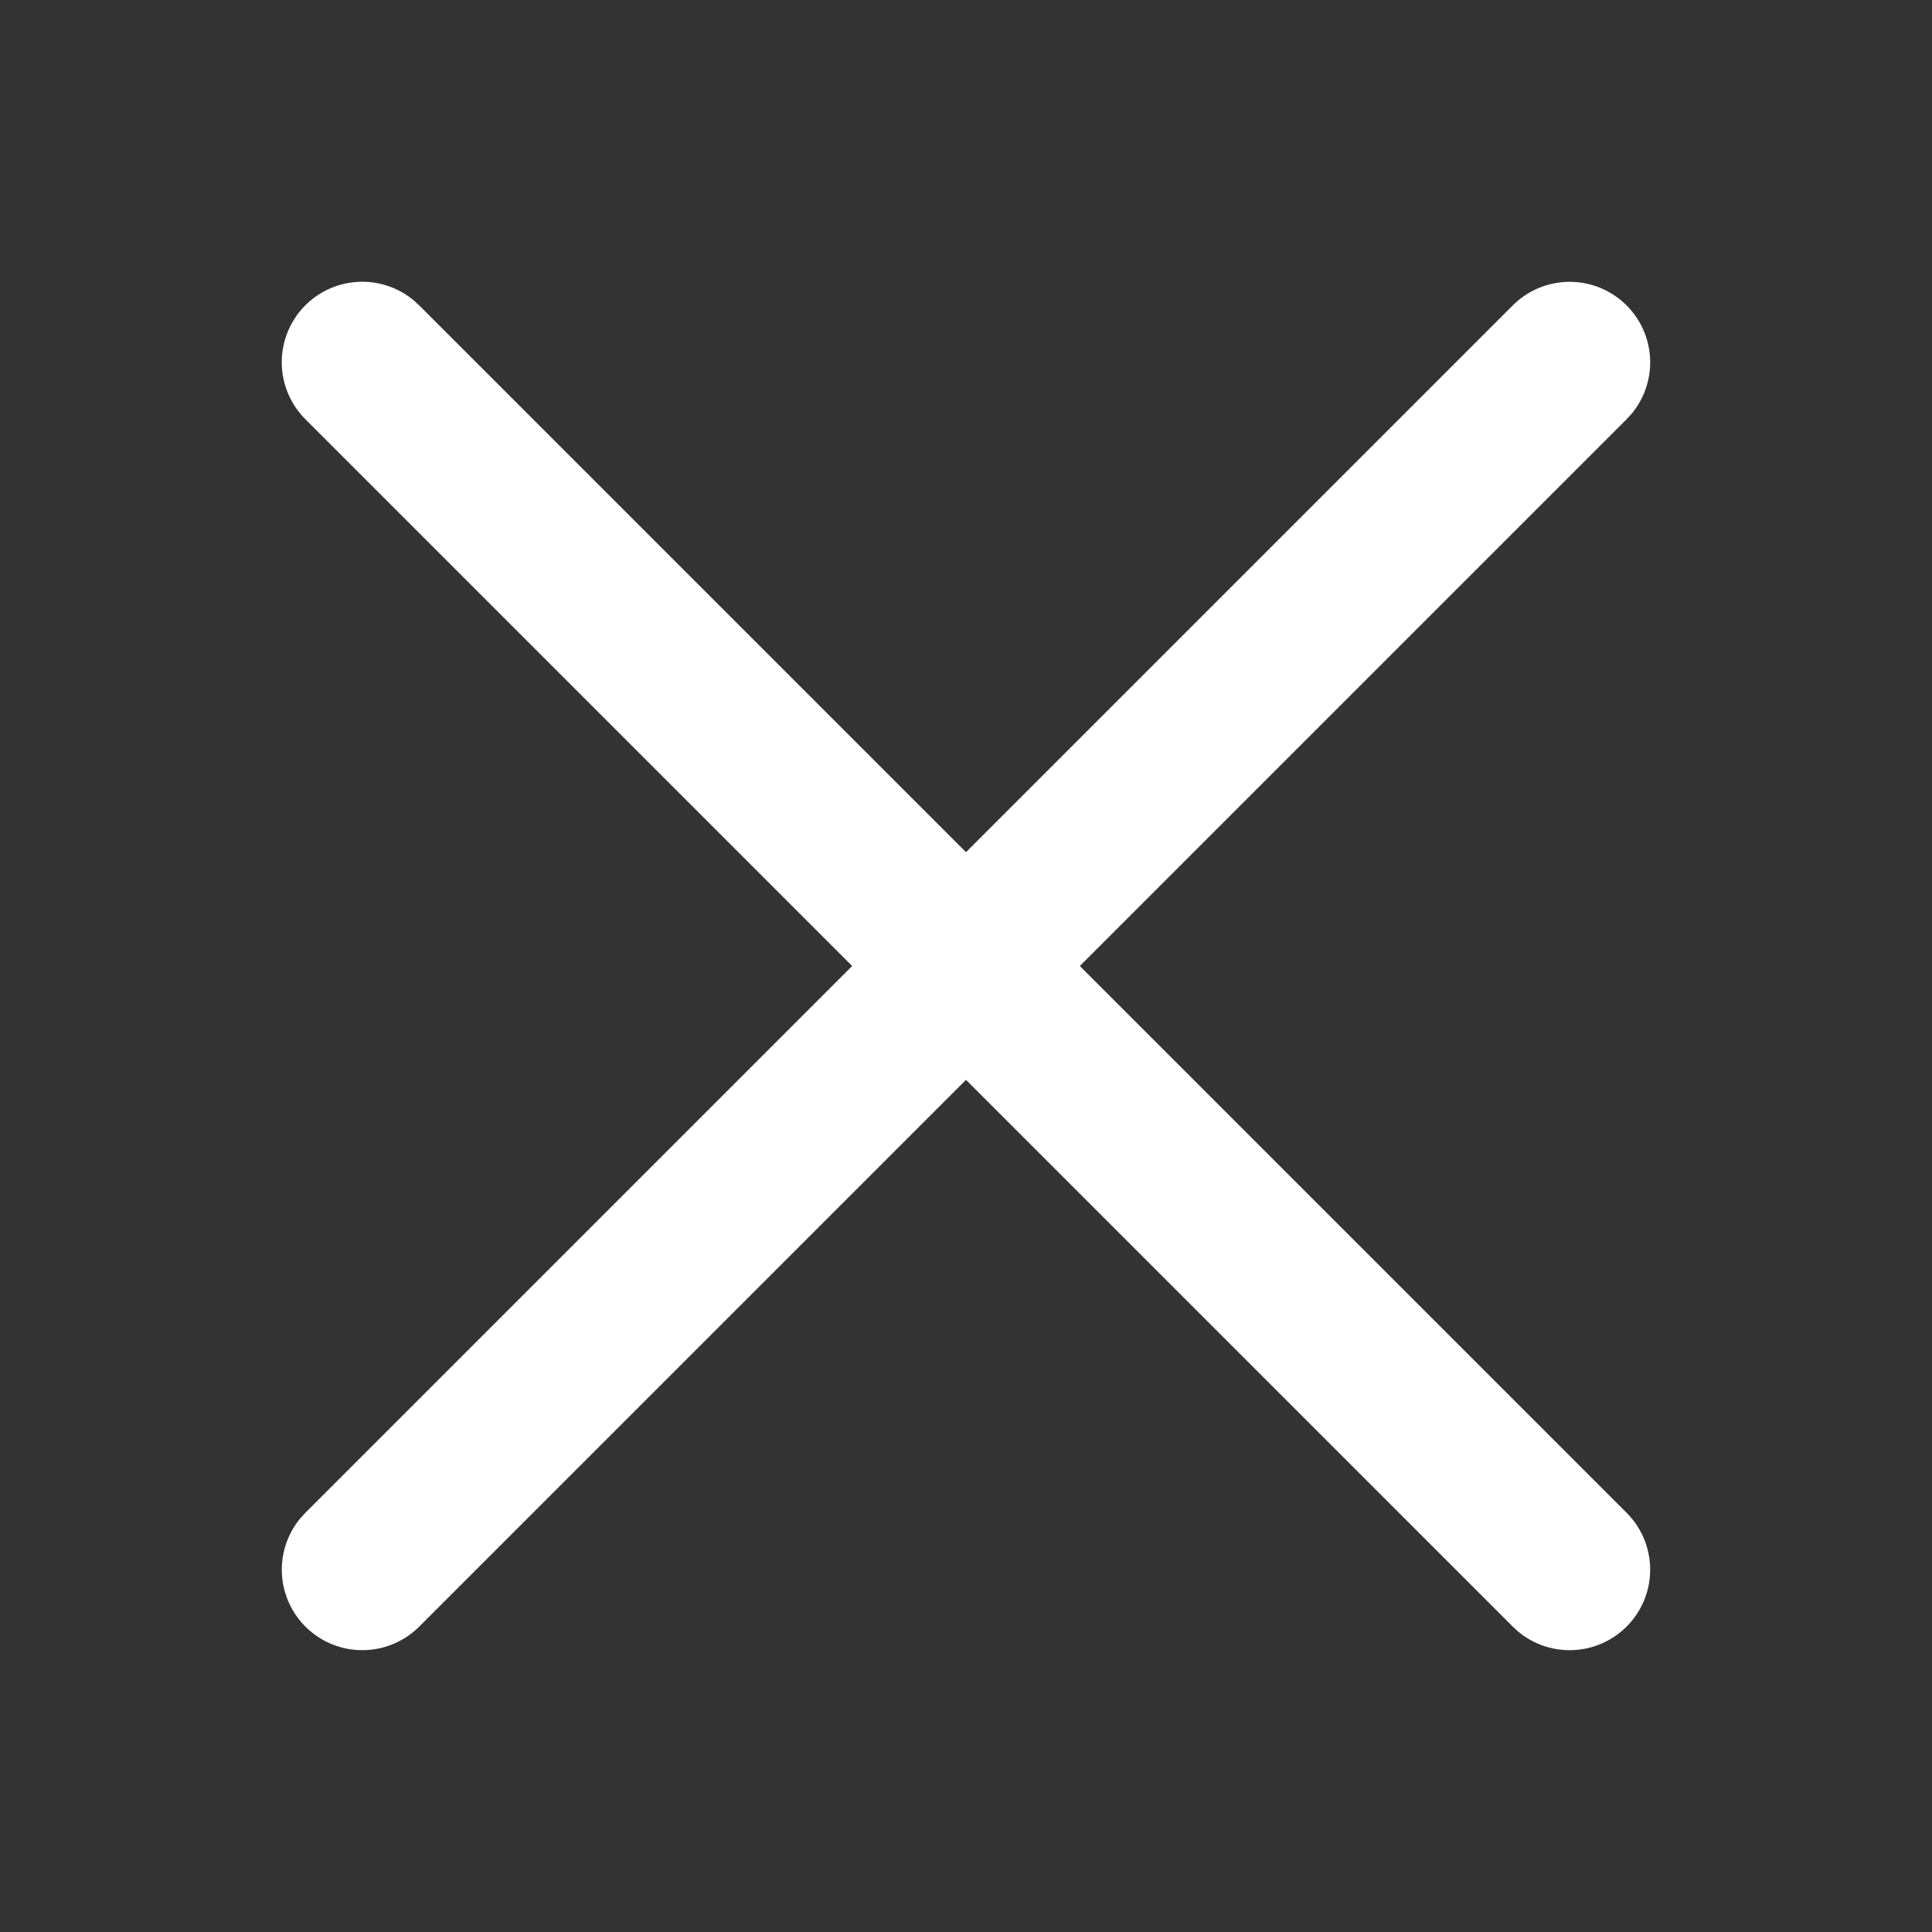 <svg t="1685524613794" class="icon" viewBox="0 0 1024 1024" version="1.1" xmlns="http://www.w3.org/2000/svg" p-id="2274" width="200" height="200"><rect x="0" y="0" width="1024" height="1024" fill="#333333" stroke="none"/><path d="M801.835 161.835a42.667 42.667 0 0 1 62.827 57.621l-2.496 2.709-640 640a42.667 42.667 0 0 1-62.827-57.621l2.496-2.709 640-640z" fill="#ffffff" p-id="2275"></path><path d="M161.835 161.835a42.667 42.667 0 0 1 57.621-2.496l2.709 2.496 640 640a42.667 42.667 0 0 1-57.621 62.827l-2.709-2.496-640-640a42.667 42.667 0 0 1 0-60.331z" fill="#ffffff" p-id="2276"></path></svg>
